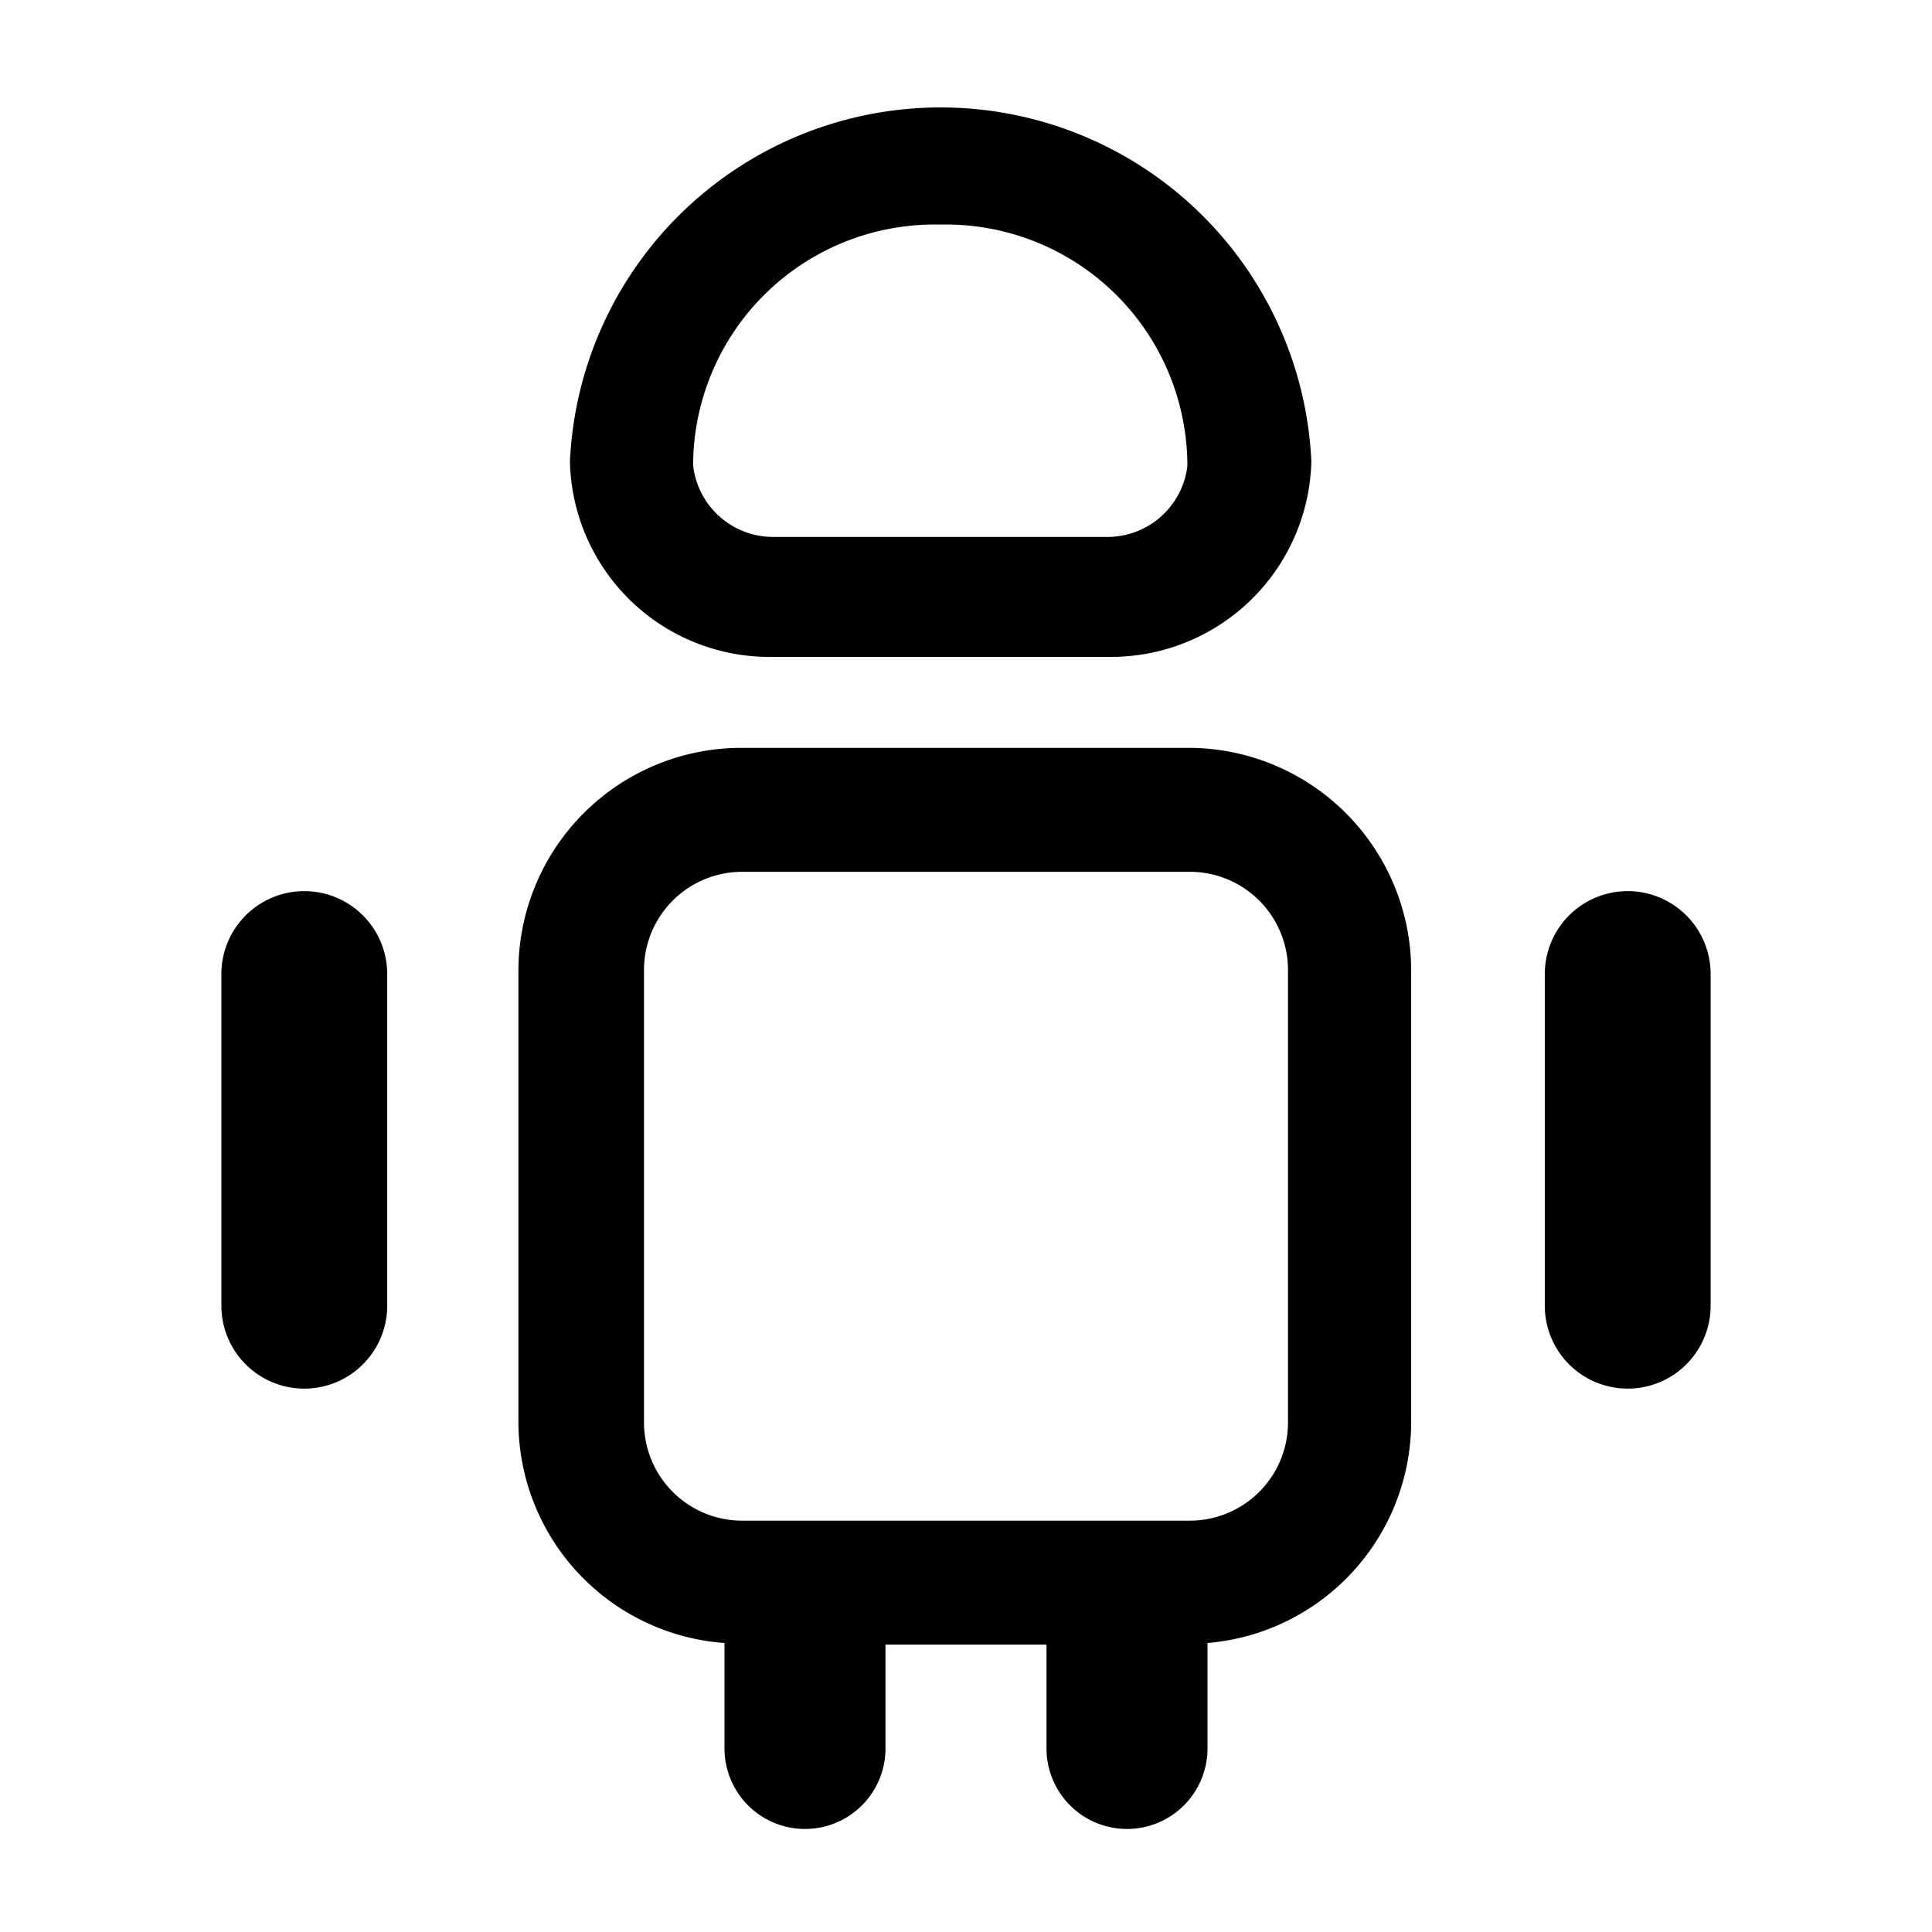 <svg xmlns="http://www.w3.org/2000/svg" viewBox="0 0 24 24"><g id="software"><path id="android" d="M14.8,9.29H9.2a2.77,2.77,0,0,0-2.76,2.76v5.62A2.76,2.76,0,0,0,9,20.41v1.31a1,1,0,1,0,2,0V20.43h2v1.29a1,1,0,1,0,2,0V20.41a2.76,2.76,0,0,0,2.53-2.74V12.05A2.77,2.77,0,0,0,14.8,9.29ZM16,17.67a1.22,1.22,0,0,1-1.22,1.22H9.2A1.22,1.22,0,0,1,8,17.67V12.05A1.22,1.22,0,0,1,9.2,10.83h5.6A1.22,1.22,0,0,1,16,12.05ZM4.81,12.1v4.12a1,1,0,0,1-2.06,0V12.1a1,1,0,0,1,2.06,0Zm16.44,0v4.12a1,1,0,0,1-2.06,0V12.1a1,1,0,0,1,2.06,0ZM9.61,8.16h4.15a2.49,2.49,0,0,0,2.53-2.43,4.61,4.61,0,0,0-9.21,0A2.48,2.48,0,0,0,9.61,8.16Zm2.07-5.37a3,3,0,0,1,3.07,3,1,1,0,0,1-1,.88H9.61a1,1,0,0,1-1-.89A3,3,0,0,1,11.68,2.79Z"/></g></svg>